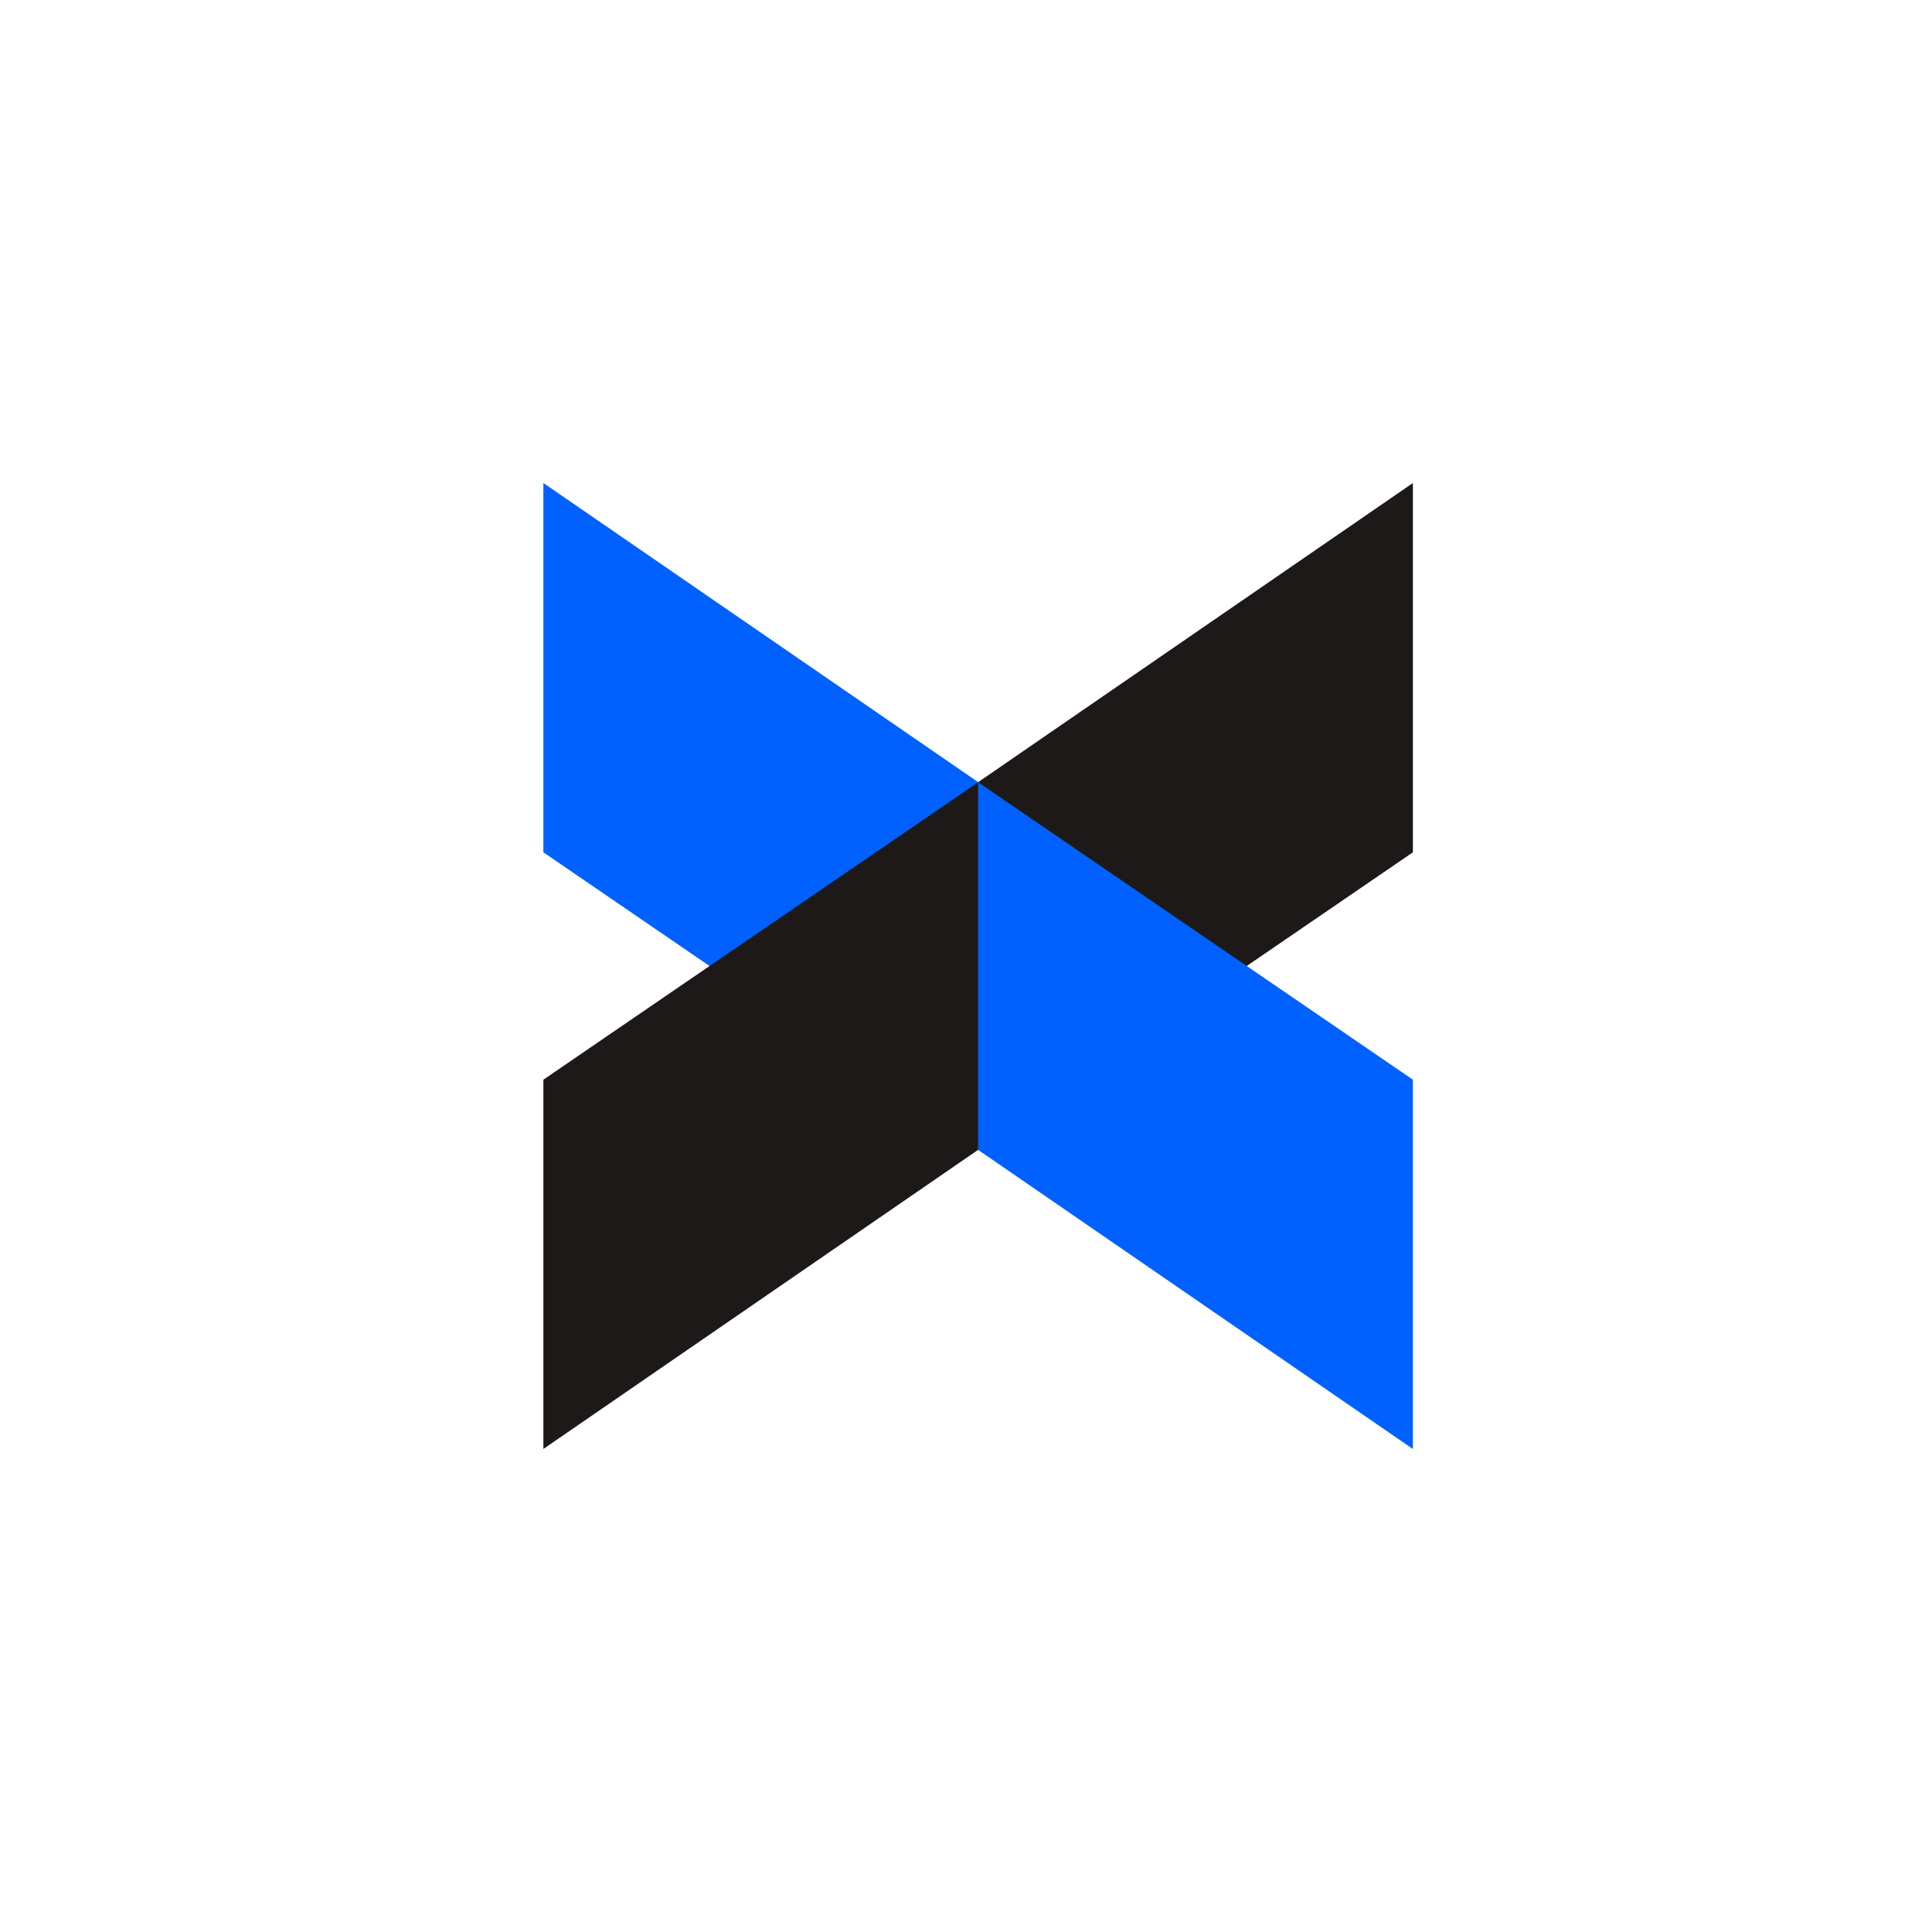 <svg width="64" height="64" viewBox="0 0 64 64" fill="none" xmlns="http://www.w3.org/2000/svg">
<path d="M18 28.234L32.402 38.087V25.909L18 16V28.234Z" fill="#0061FE"/>
<path d="M46.804 16.001L32.402 25.91V38.087L46.804 28.234V16.001Z" fill="#1E1919"/>
<path d="M46.804 35.766L32.402 25.913V38.091L46.804 48V35.766Z" fill="#0061FE"/>
<path d="M18 47.999L32.402 38.09V25.913L18 35.766V47.999Z" fill="#1E1919"/>
</svg>
